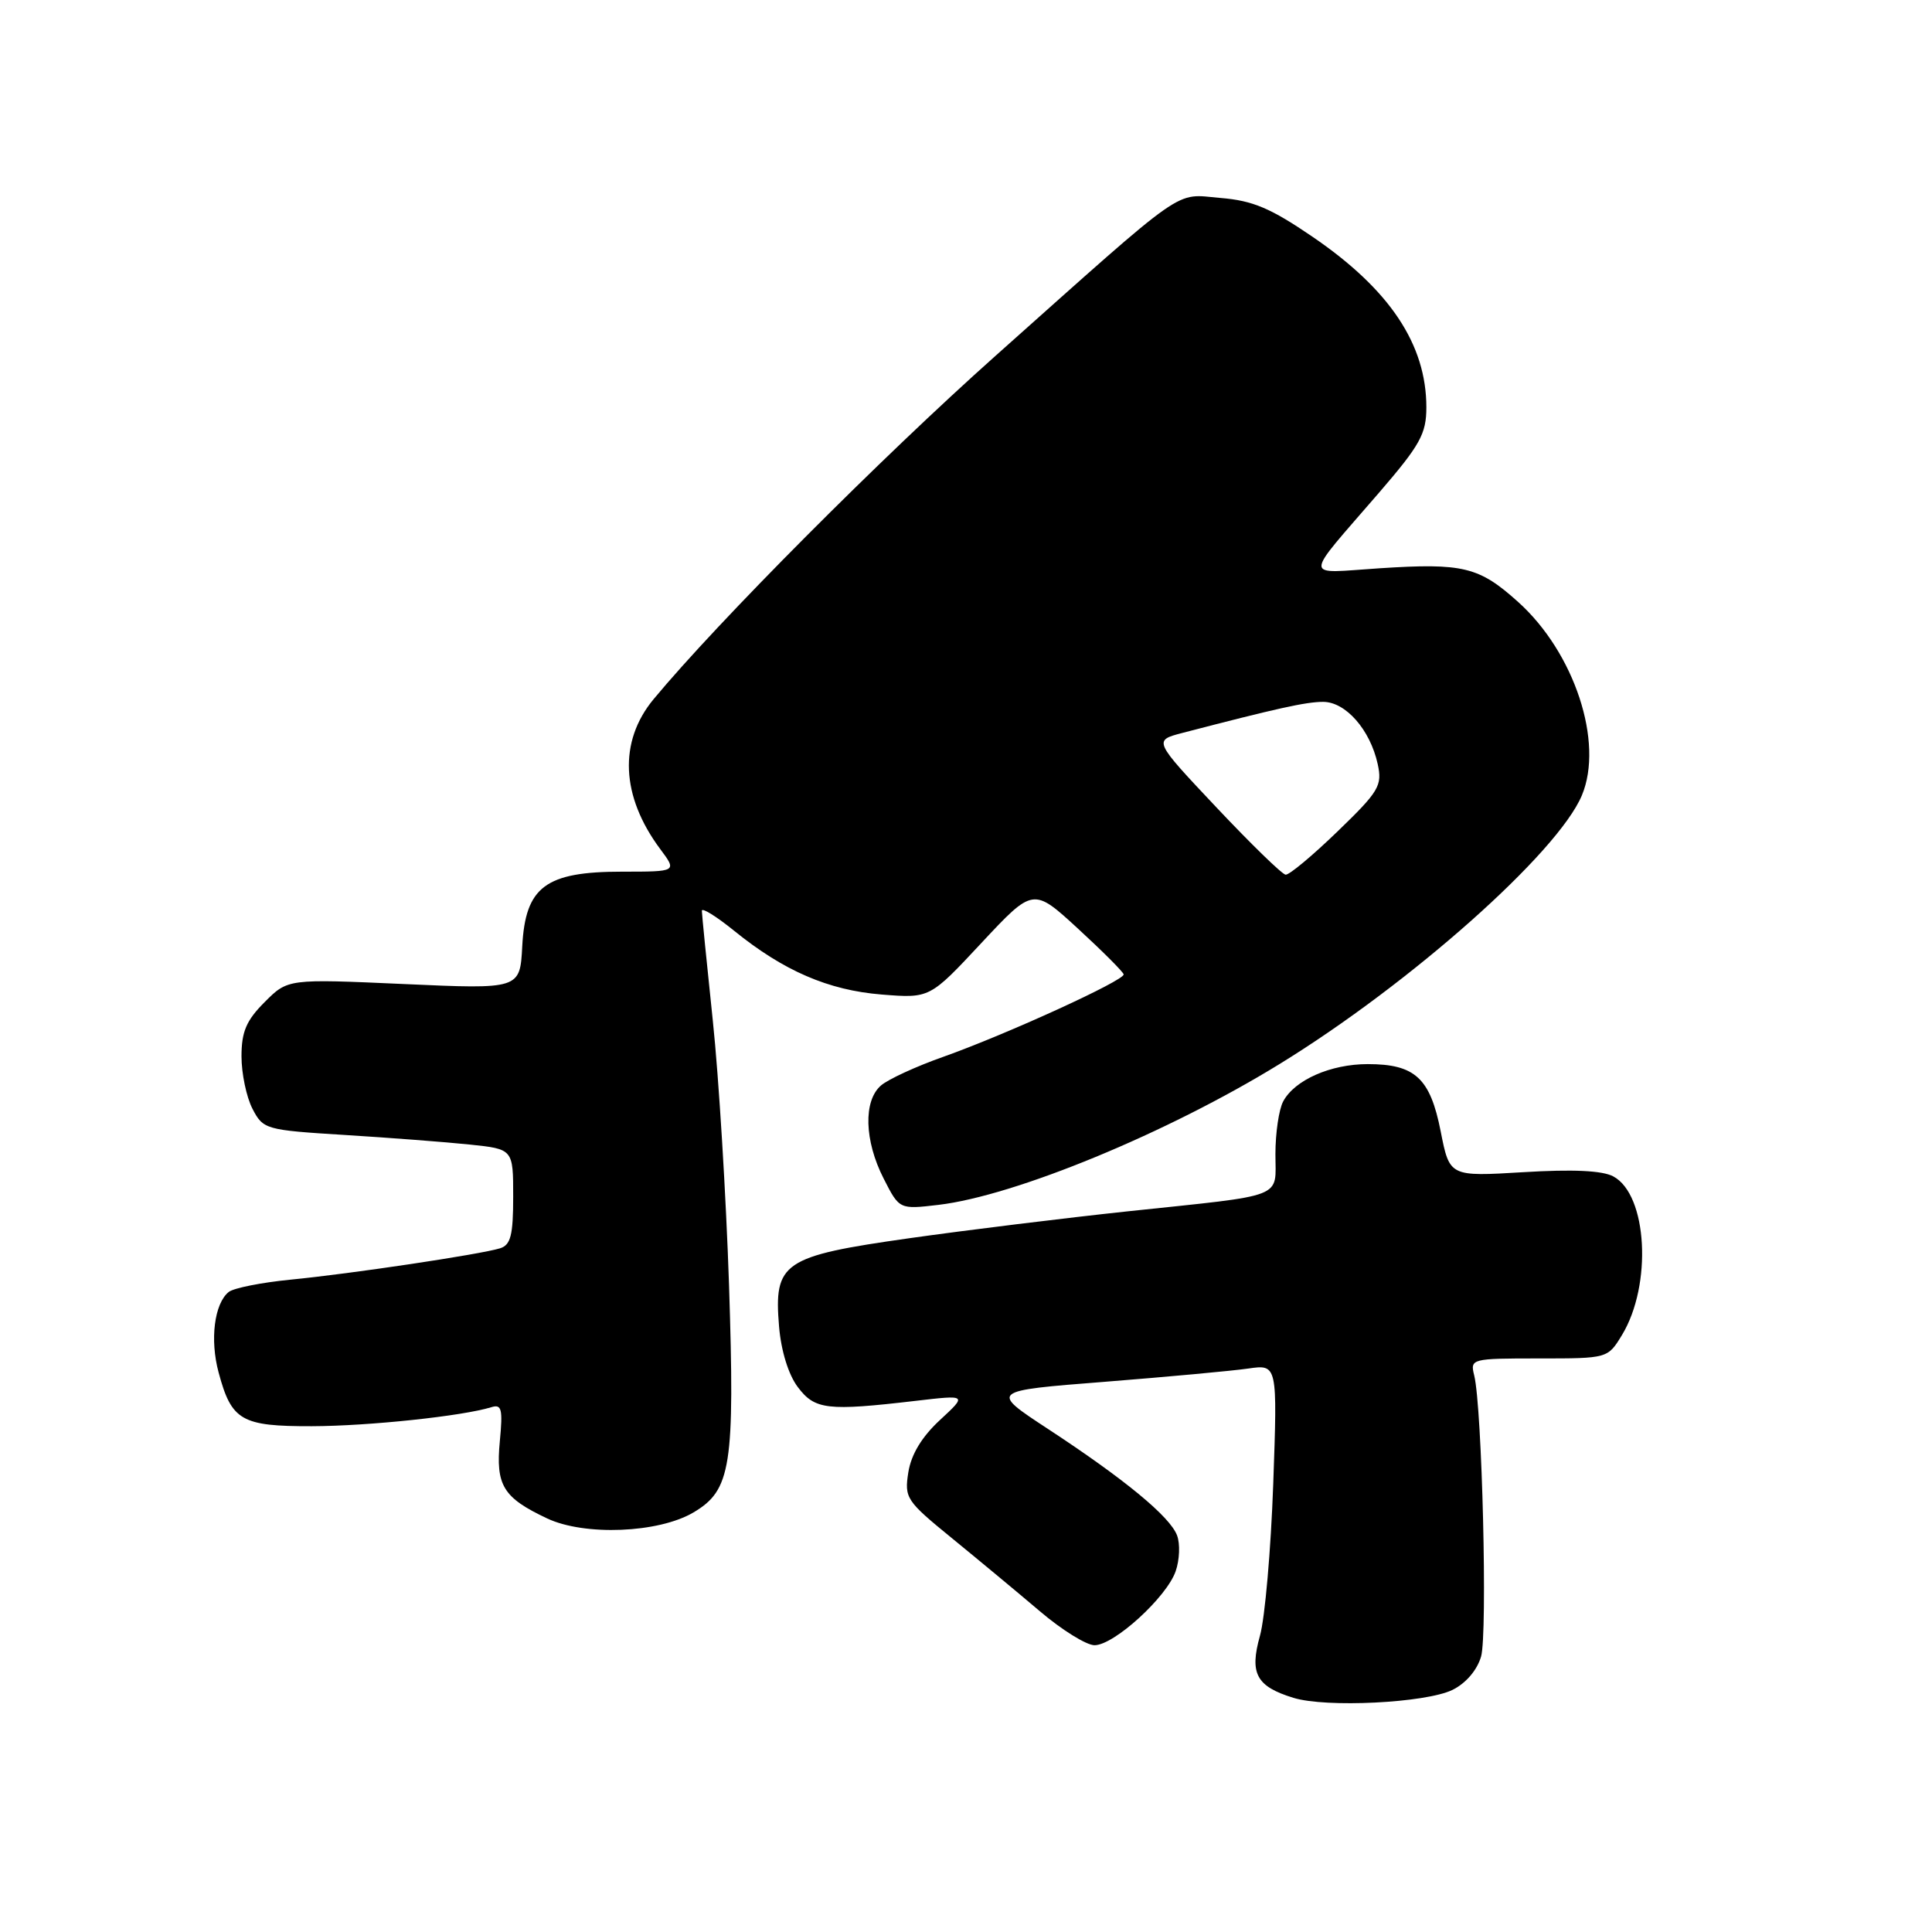 <?xml version="1.0" encoding="UTF-8" standalone="no"?>
<!DOCTYPE svg PUBLIC "-//W3C//DTD SVG 1.1//EN" "http://www.w3.org/Graphics/SVG/1.1/DTD/svg11.dtd" >
<svg xmlns="http://www.w3.org/2000/svg" xmlns:xlink="http://www.w3.org/1999/xlink" version="1.1" viewBox="0 0 256 256">
 <g >
 <path fill="currentColor"
d=" M 192.44 223.93 C 194.22 223.06 195.72 221.32 196.25 219.50 C 197.12 216.51 196.39 186.52 195.34 182.25 C 194.79 180.04 194.95 180.00 203.91 180.00 C 213.03 180.00 213.03 180.00 214.92 176.90 C 218.95 170.26 218.30 158.30 213.77 155.88 C 212.32 155.10 208.40 154.92 201.85 155.32 C 192.08 155.91 192.08 155.91 190.90 149.92 C 189.51 142.85 187.50 141.00 181.23 141.00 C 176.32 141.00 171.55 143.10 170.03 145.94 C 169.46 147.00 169.00 150.14 169.00 152.92 C 169.00 158.89 170.60 158.27 149.50 160.50 C 141.25 161.38 128.20 162.98 120.50 164.07 C 103.71 166.45 102.52 167.26 103.23 175.78 C 103.50 178.99 104.47 182.15 105.71 183.79 C 107.97 186.80 109.61 186.99 121.33 185.62 C 128.16 184.82 128.16 184.82 124.55 188.16 C 122.15 190.38 120.74 192.71 120.36 195.08 C 119.82 198.50 120.08 198.88 126.15 203.83 C 129.64 206.68 134.88 211.03 137.79 213.50 C 140.70 215.98 143.96 218.00 145.03 218.00 C 147.61 218.00 154.58 211.65 155.78 208.20 C 156.30 206.71 156.39 204.57 155.97 203.46 C 155.05 200.97 149.02 196.00 138.83 189.32 C 131.16 184.29 131.16 184.29 146.33 183.10 C 154.67 182.44 163.25 181.65 165.39 181.34 C 169.27 180.78 169.27 180.78 168.71 196.64 C 168.40 205.36 167.61 214.41 166.95 216.75 C 165.55 221.75 166.46 223.46 171.38 224.97 C 175.70 226.31 188.88 225.65 192.44 223.93 Z  M 91.88 200.41 C 96.88 197.46 97.38 194.29 96.60 170.27 C 96.21 158.55 95.25 142.78 94.45 135.23 C 93.66 127.68 93.00 121.13 93.00 120.68 C 93.00 120.23 94.91 121.42 97.25 123.31 C 103.83 128.65 109.76 131.21 116.82 131.78 C 123.20 132.29 123.20 132.29 130.05 124.94 C 136.91 117.60 136.91 117.60 142.84 123.05 C 146.10 126.05 148.82 128.77 148.89 129.11 C 149.03 129.90 133.36 137.06 125.00 140.03 C 121.42 141.29 117.71 143.00 116.75 143.82 C 114.38 145.84 114.52 151.14 117.09 156.17 C 119.17 160.26 119.17 160.26 124.36 159.65 C 134.51 158.45 154.68 150.13 169.50 141.02 C 186.91 130.33 206.44 112.97 209.61 105.38 C 212.54 98.37 208.63 86.49 201.18 79.78 C 195.99 75.10 193.88 74.58 182.80 75.30 C 172.54 75.96 172.55 77.09 182.75 65.26 C 188.19 58.95 189.00 57.48 189.00 53.97 C 189.00 45.64 184.15 38.36 173.94 31.39 C 168.36 27.58 166.01 26.58 161.72 26.23 C 155.49 25.71 157.72 24.14 131.93 47.13 C 116.75 60.66 95.09 82.41 86.60 92.65 C 81.95 98.27 82.27 105.50 87.48 112.50 C 89.72 115.50 89.72 115.50 82.44 115.50 C 72.28 115.50 69.62 117.49 69.20 125.39 C 68.90 131.08 68.90 131.08 53.52 130.39 C 38.14 129.70 38.14 129.70 35.07 132.78 C 32.64 135.21 32.00 136.70 32.00 139.97 C 32.00 142.24 32.65 145.36 33.45 146.91 C 34.87 149.65 35.16 149.74 45.70 150.39 C 51.64 150.76 59.09 151.33 62.25 151.66 C 68.00 152.26 68.00 152.26 68.00 158.56 C 68.00 163.69 67.67 164.97 66.25 165.41 C 63.62 166.22 46.46 168.79 38.50 169.56 C 34.65 169.94 30.97 170.67 30.31 171.19 C 28.40 172.72 27.79 177.52 28.97 181.87 C 30.68 188.25 31.99 189.00 41.32 188.98 C 48.87 188.96 61.29 187.64 65.11 186.46 C 66.47 186.03 66.64 186.70 66.23 190.97 C 65.67 196.83 66.66 198.45 72.50 201.20 C 77.47 203.54 87.25 203.14 91.88 200.41 Z  M 161.16 106.96 C 152.83 98.12 152.83 98.12 156.66 97.12 C 169.18 93.86 173.05 93.00 175.32 93.00 C 178.31 93.00 181.55 96.69 182.55 101.23 C 183.18 104.10 182.74 104.85 177.22 110.18 C 173.91 113.38 170.82 115.96 170.35 115.90 C 169.88 115.85 165.75 111.83 161.16 106.96 Z "/>
</g>
</svg>